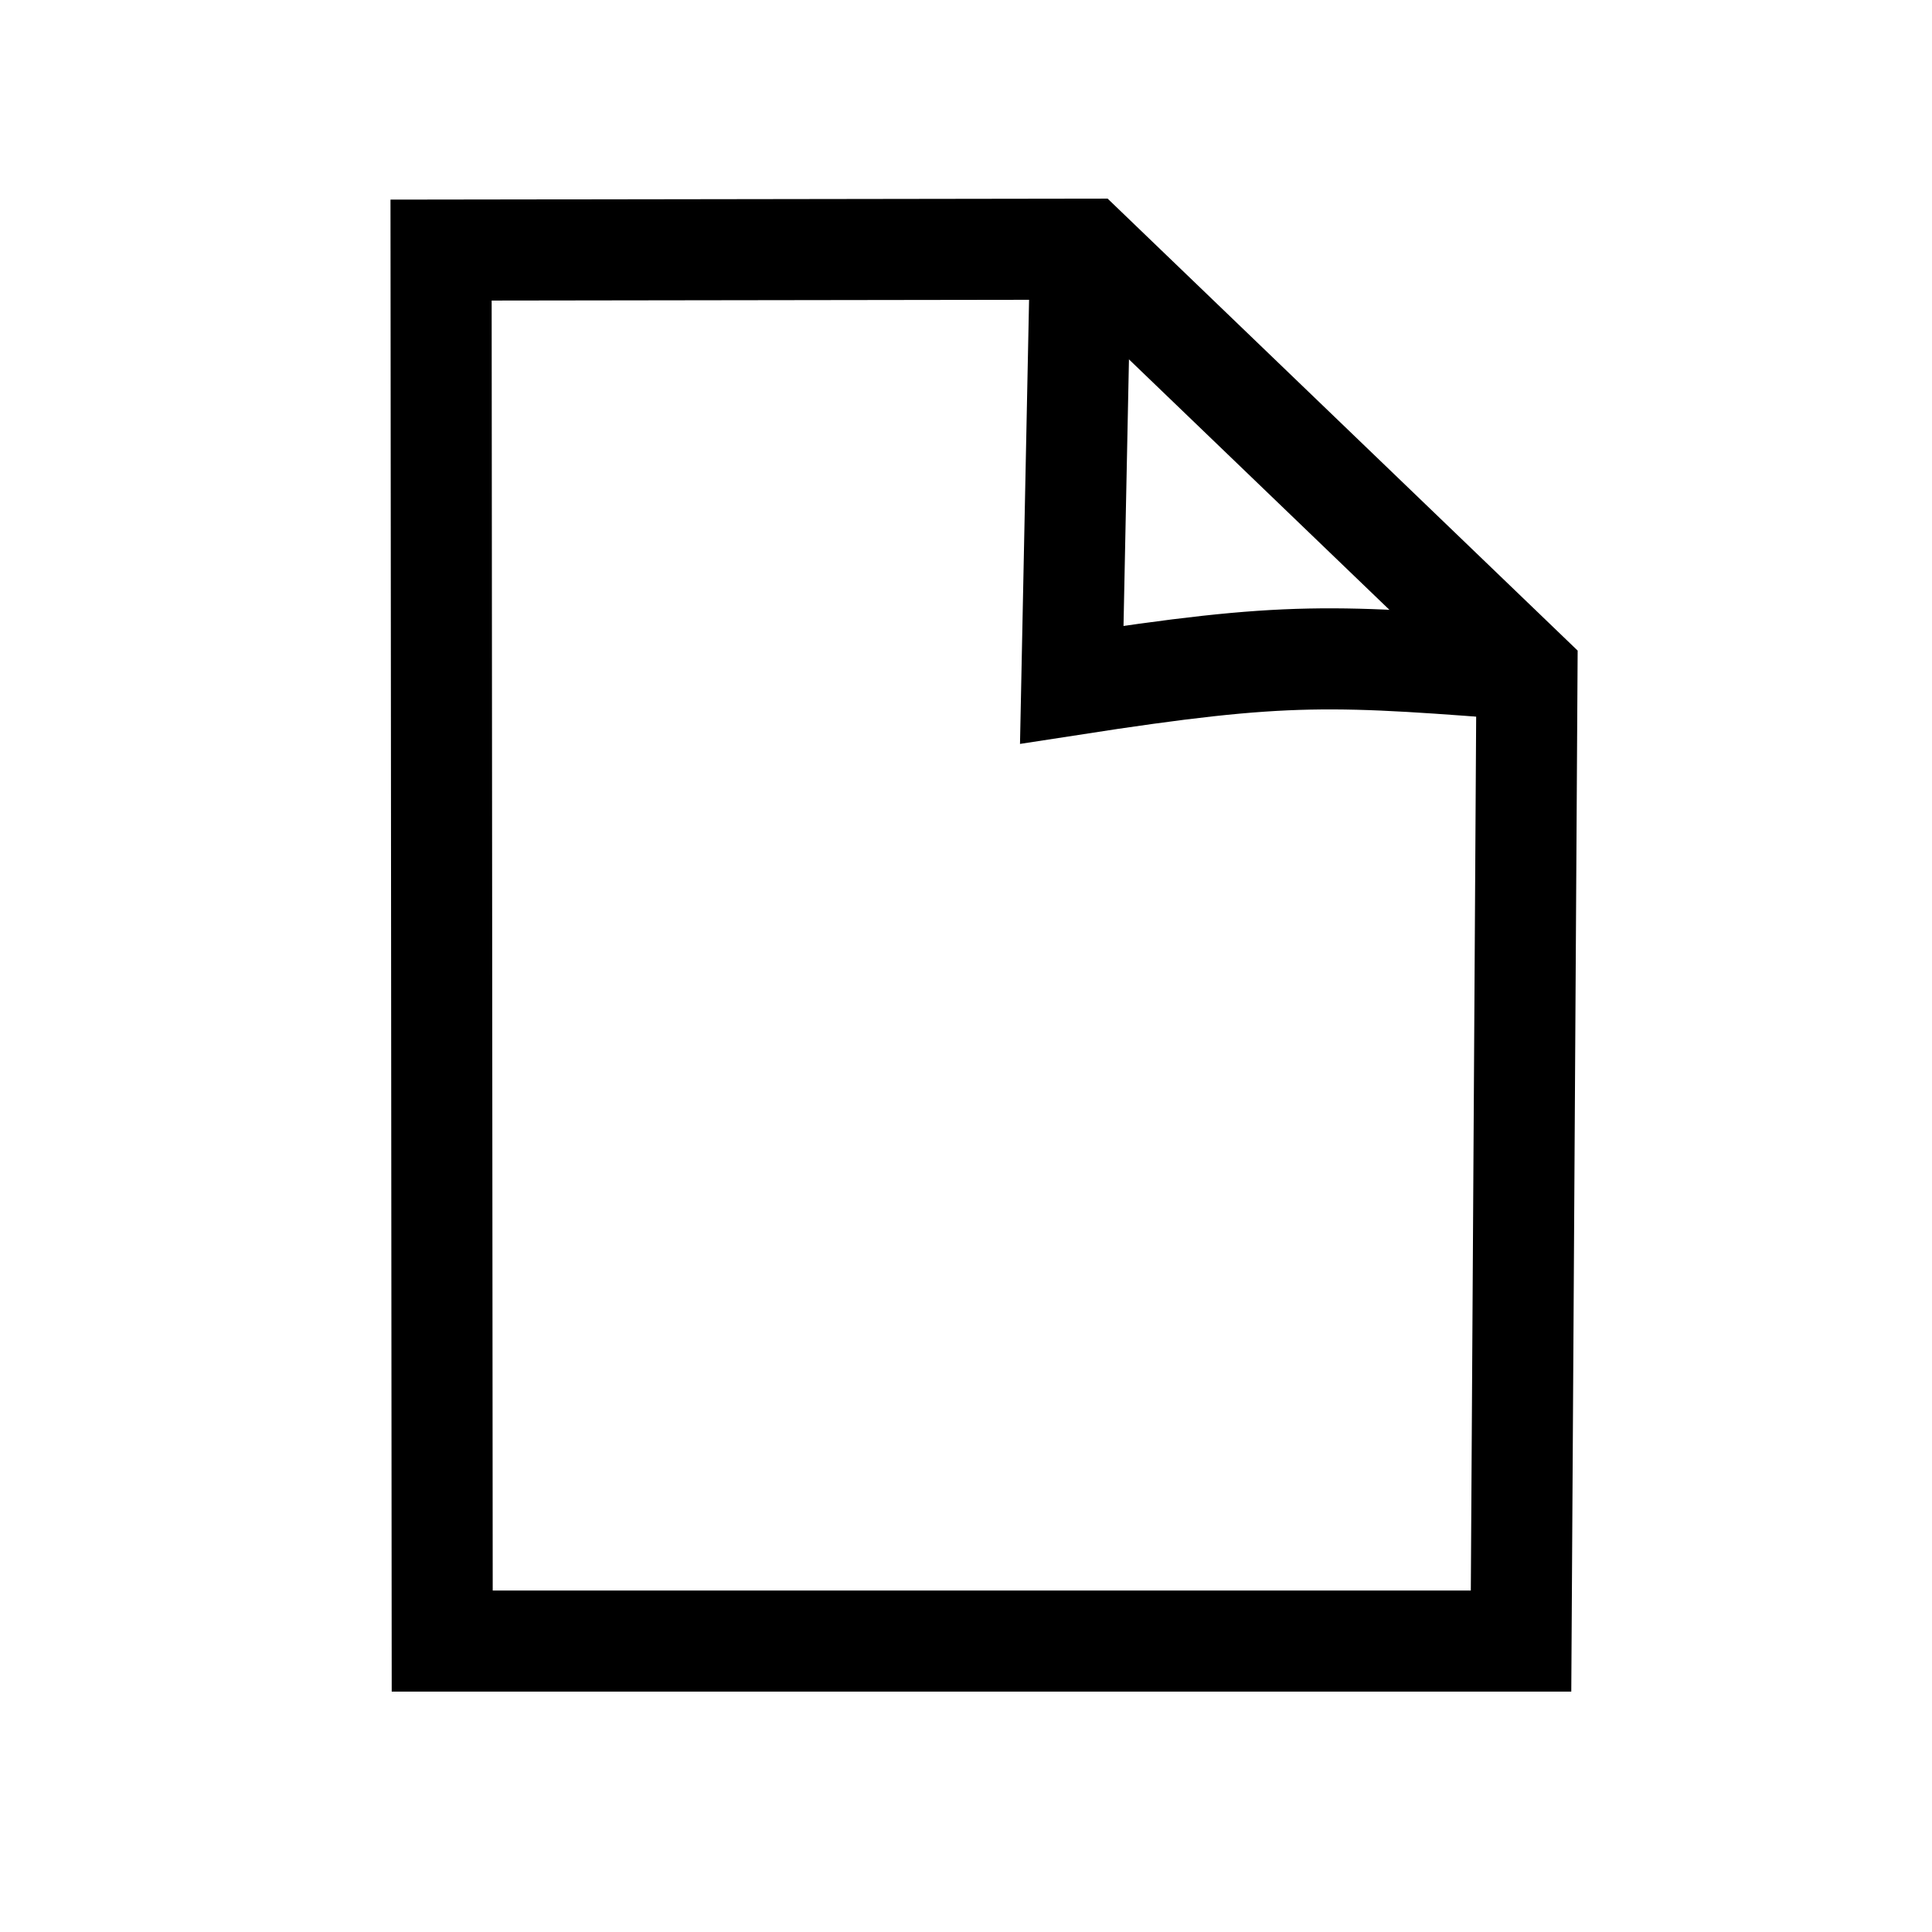 <?xml version="1.0" encoding="UTF-8" standalone="no"?>
<!-- Created with Inkscape (http://www.inkscape.org/) -->

<svg
   width="32"
   height="32"
   viewBox="0 0 8.467 8.467"
   version="1.1"
   id="svg1"
   inkscape:version="1.2.2 (b0a8486541, 2022-12-01)"
   sodipodi:docname="button-clear.svg"
   xmlns:inkscape="http://www.inkscape.org/namespaces/inkscape"
   xmlns:sodipodi="http://sodipodi.sourceforge.net/DTD/sodipodi-0.dtd"
   xmlns="http://www.w3.org/2000/svg"
   xmlns:svg="http://www.w3.org/2000/svg">
  <sodipodi:namedview
     id="namedview1"
     pagecolor="#ffffff"
     bordercolor="#666666"
     borderopacity="1.0"
     inkscape:showpageshadow="2"
     inkscape:pageopacity="0.0"
     inkscape:pagecheckerboard="0"
     inkscape:deskcolor="#d1d1d1"
     inkscape:document-units="mm"
     inkscape:zoom="42.3232"
     inkscape:cx="11.022324"
     inkscape:cy="15.547029"
     inkscape:window-width="2560"
     inkscape:window-height="1369"
     inkscape:window-x="0"
     inkscape:window-y="34"
     inkscape:window-maximized="1"
     inkscape:current-layer="layer1"
     showgrid="false" />
  <defs
     id="defs1" />
  <g
     inkscape:label="Layer 1"
     inkscape:groupmode="layer"
     id="layer1">
    <path
       style="fill:none;stroke:#000000;stroke-width:0.443;stroke-linecap:butt;stroke-linejoin:miter;stroke-dasharray:none;stroke-opacity:1"
       d="M 1.933,1.096 4.765,1.092 6.692,2.945 6.666,7.192 H 1.938 Z"
       id="path2"
       sodipodi:nodetypes="cccccc" />
    <path
       style="fill:none;stroke:#000000;stroke-width:0.443;stroke-linecap:butt;stroke-linejoin:miter;stroke-dasharray:none;stroke-opacity:1"
       d="M 4.736,1.092 4.697,3.001 C 5.654,2.853 5.836,2.869 6.747,2.94"
       id="path3"
       sodipodi:nodetypes="ccc" />
  </g>
</svg>
